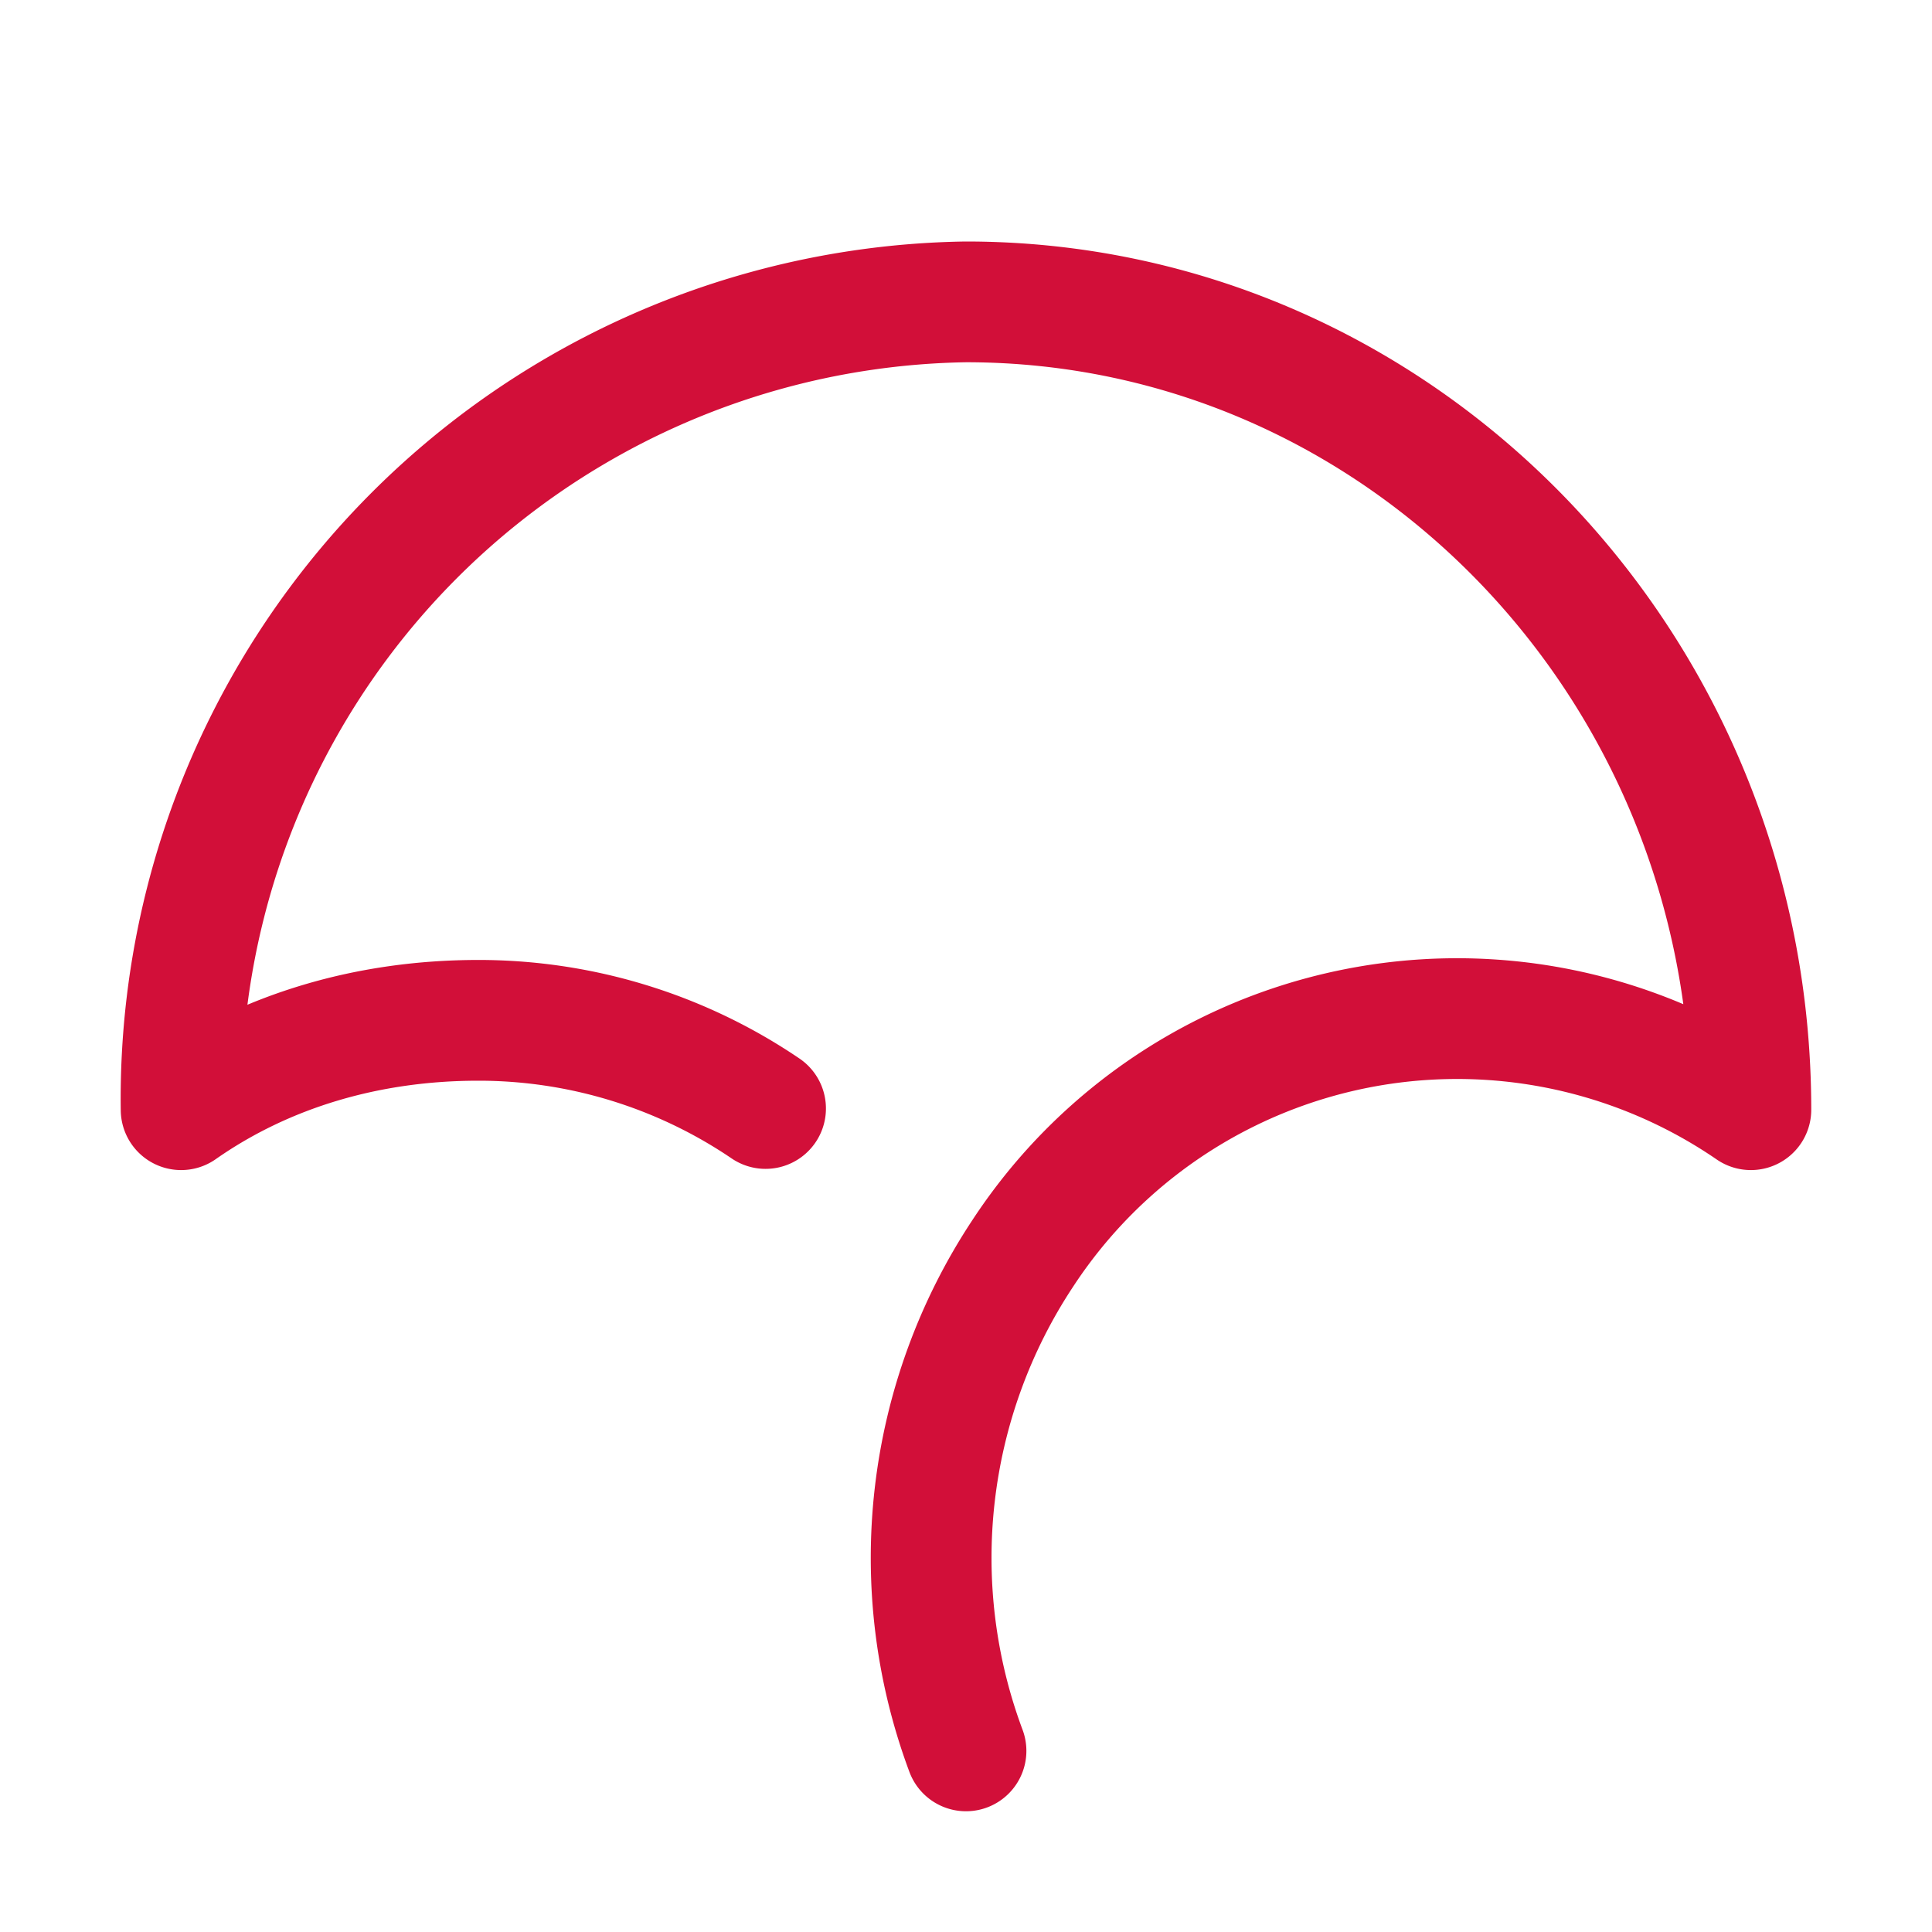 <svg xmlns="http://www.w3.org/2000/svg" width="16" height="16"><path fill="none" fill-rule="evenodd" stroke="#d20f39" stroke-linecap="round" stroke-linejoin="round" d="M6.34 9.18a4.23 4.23 0 0 0-2.38-.73c-.91 0-1.76.25-2.46.74A6.6 6.6 0 0 1 8 2.5c3.59 0 6.5 3 6.5 6.69a4.3 4.3 0 0 0-6.03 1.19A4.57 4.57 0 0 0 8 14.5"/></svg>